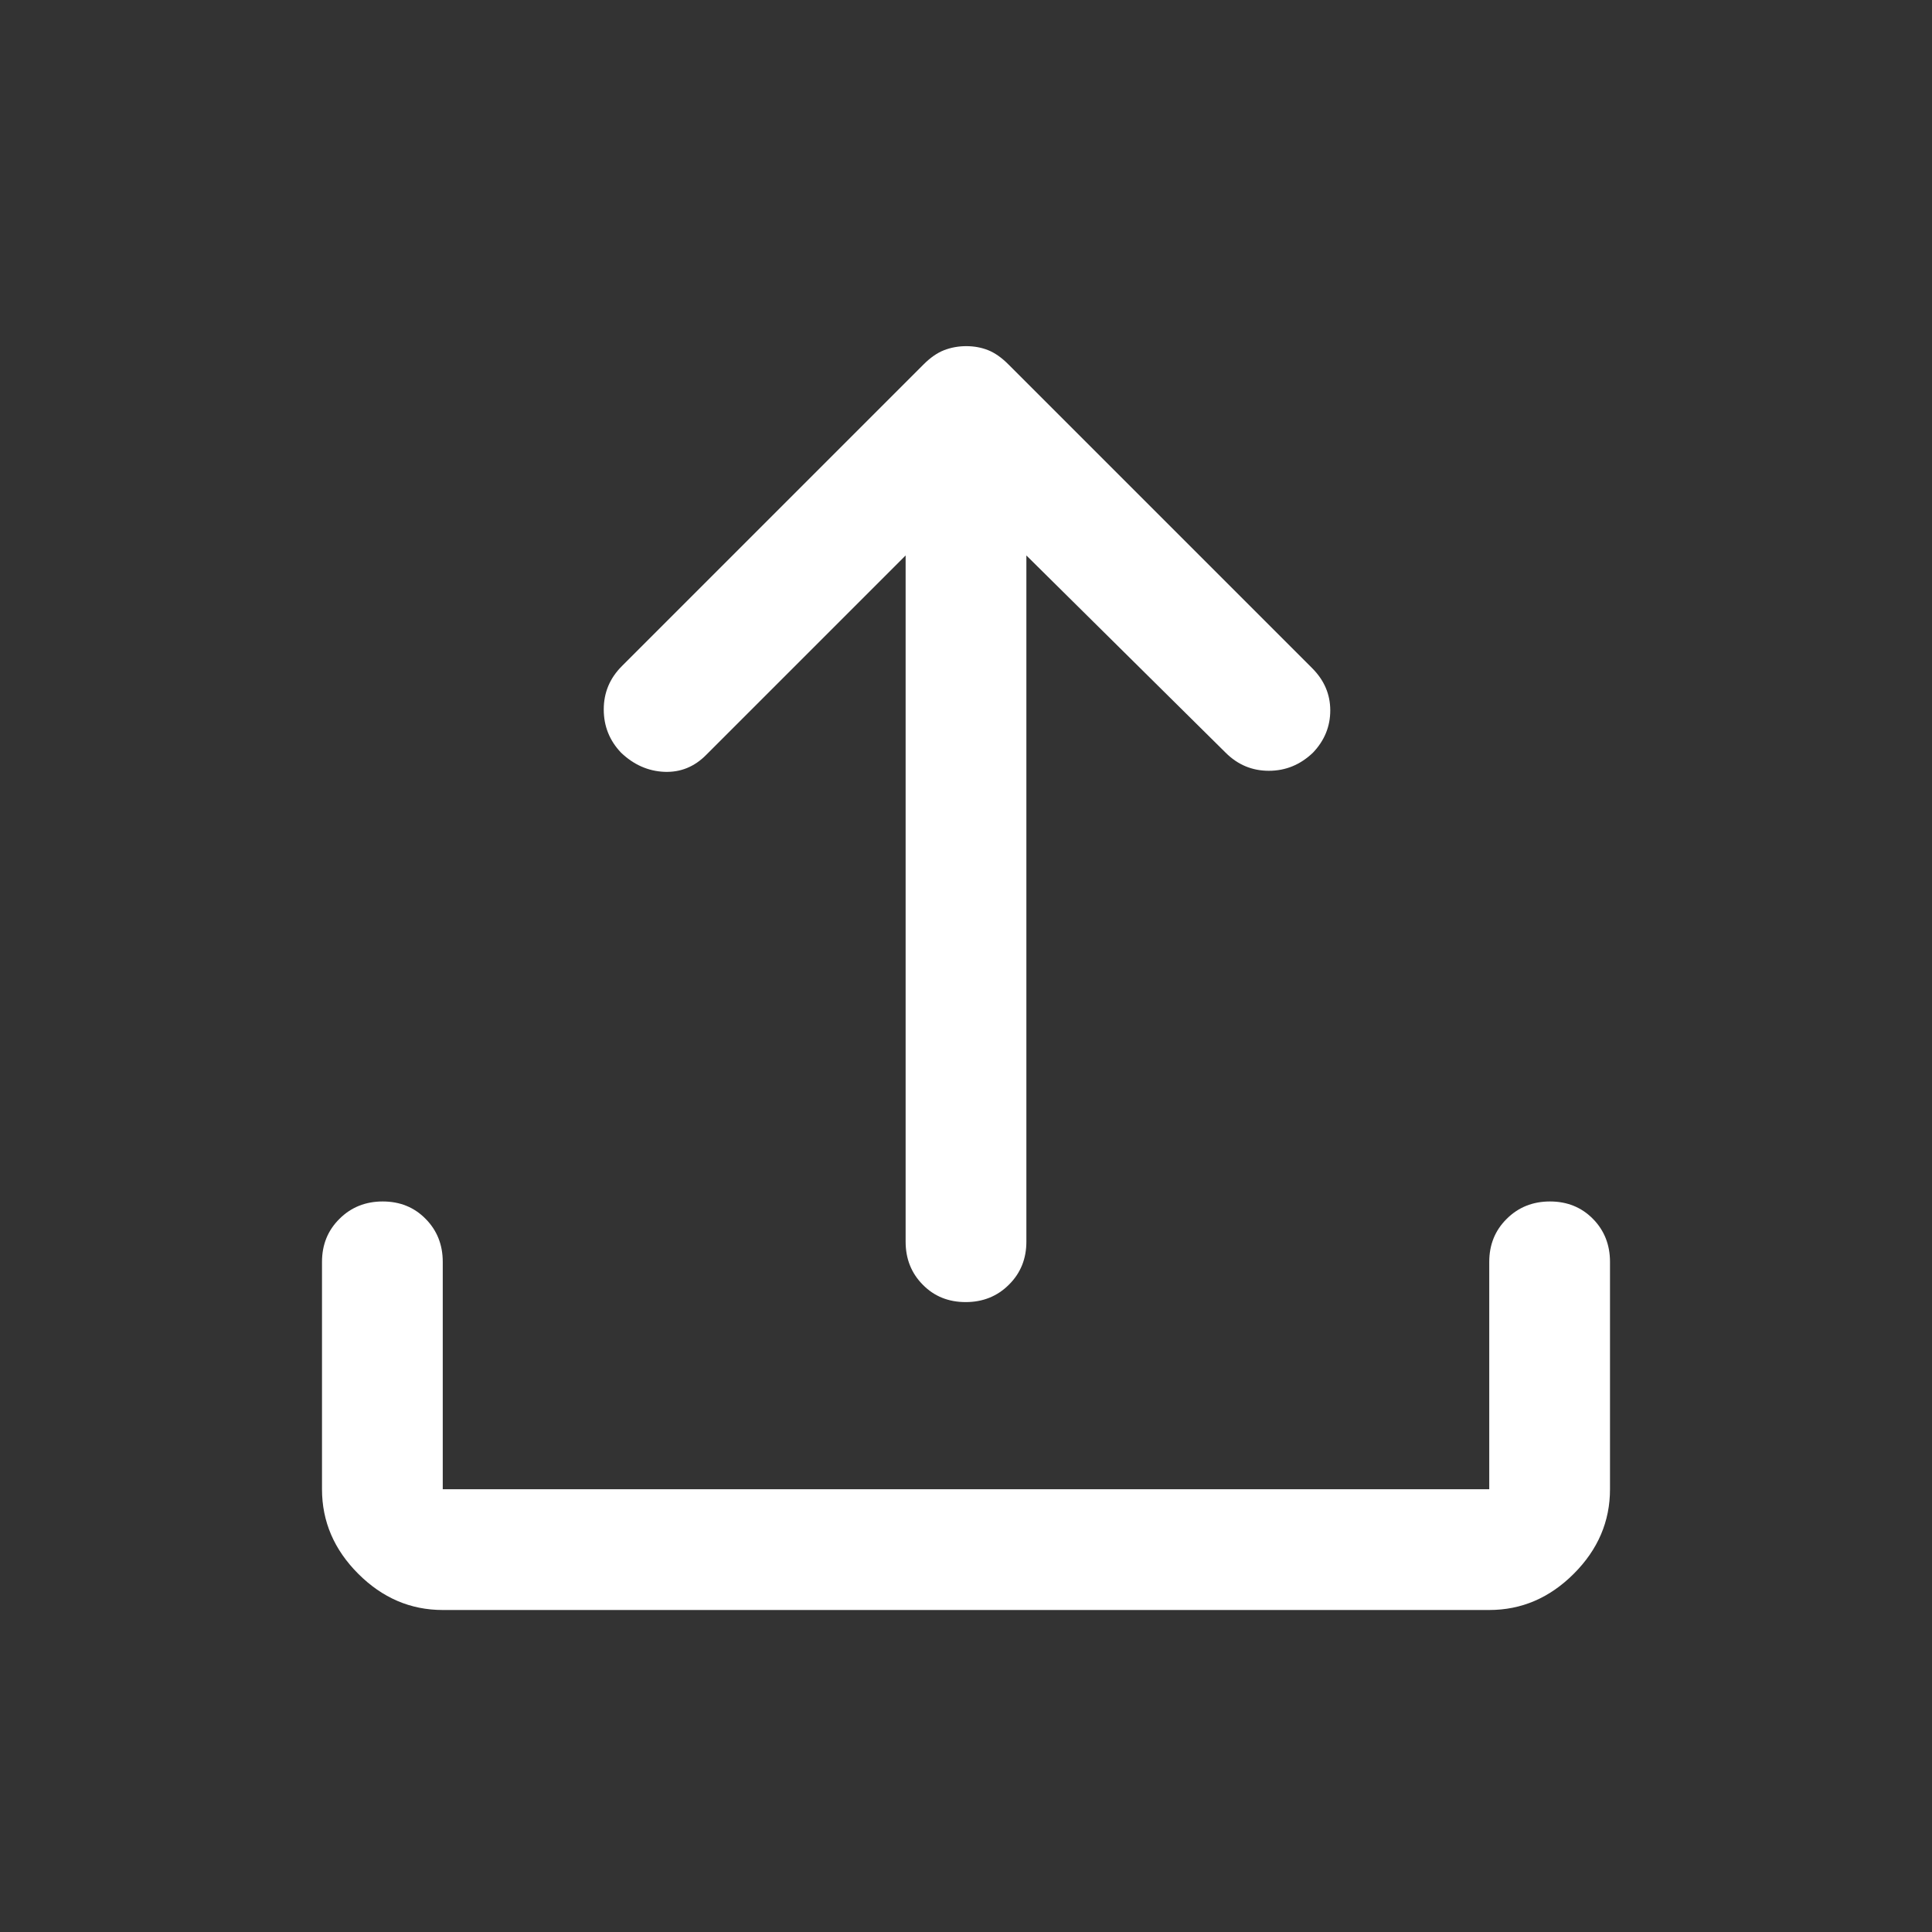 <svg width="24" height="24" viewBox="0 0 24 24" fill="none" xmlns="http://www.w3.org/2000/svg">
<rect x="0" y="0" width="24" height="24" fill="#333333" stroke="none"/>
<path d="M5.5 20C5.1 20 4.75 19.85 4.45 19.55C4.15 19.25 4 18.9 4 18.5V15.675C4 15.463 4.072 15.284 4.217 15.141C4.361 14.997 4.541 14.925 4.754 14.925C4.968 14.925 5.146 14.997 5.287 15.141C5.429 15.284 5.5 15.463 5.5 15.675V18.5H18.5V15.675C18.5 15.463 18.572 15.284 18.717 15.141C18.861 14.997 19.041 14.925 19.254 14.925C19.468 14.925 19.646 14.997 19.788 15.141C19.929 15.284 20 15.463 20 15.675V18.5C20 18.9 19.85 19.25 19.55 19.55C19.25 19.85 18.9 20 18.5 20H5.5ZM11.25 6.9L8.775 9.375C8.628 9.525 8.454 9.596 8.252 9.588C8.051 9.579 7.872 9.5 7.715 9.35C7.572 9.2 7.5 9.021 7.5 8.813C7.5 8.604 7.575 8.425 7.725 8.275L11.475 4.525C11.558 4.442 11.643 4.383 11.728 4.35C11.814 4.317 11.906 4.3 12.003 4.3C12.101 4.3 12.192 4.317 12.275 4.35C12.358 4.383 12.442 4.442 12.525 4.525L16.3 8.3C16.45 8.45 16.525 8.625 16.525 8.825C16.525 9.025 16.453 9.2 16.31 9.35C16.153 9.5 15.971 9.575 15.762 9.575C15.554 9.575 15.375 9.5 15.225 9.35L12.75 6.9V15.425C12.75 15.637 12.678 15.816 12.533 15.959C12.389 16.103 12.209 16.175 11.996 16.175C11.782 16.175 11.604 16.103 11.463 15.959C11.321 15.816 11.25 15.637 11.25 15.425V6.9Z" fill="white"/>
</svg>
